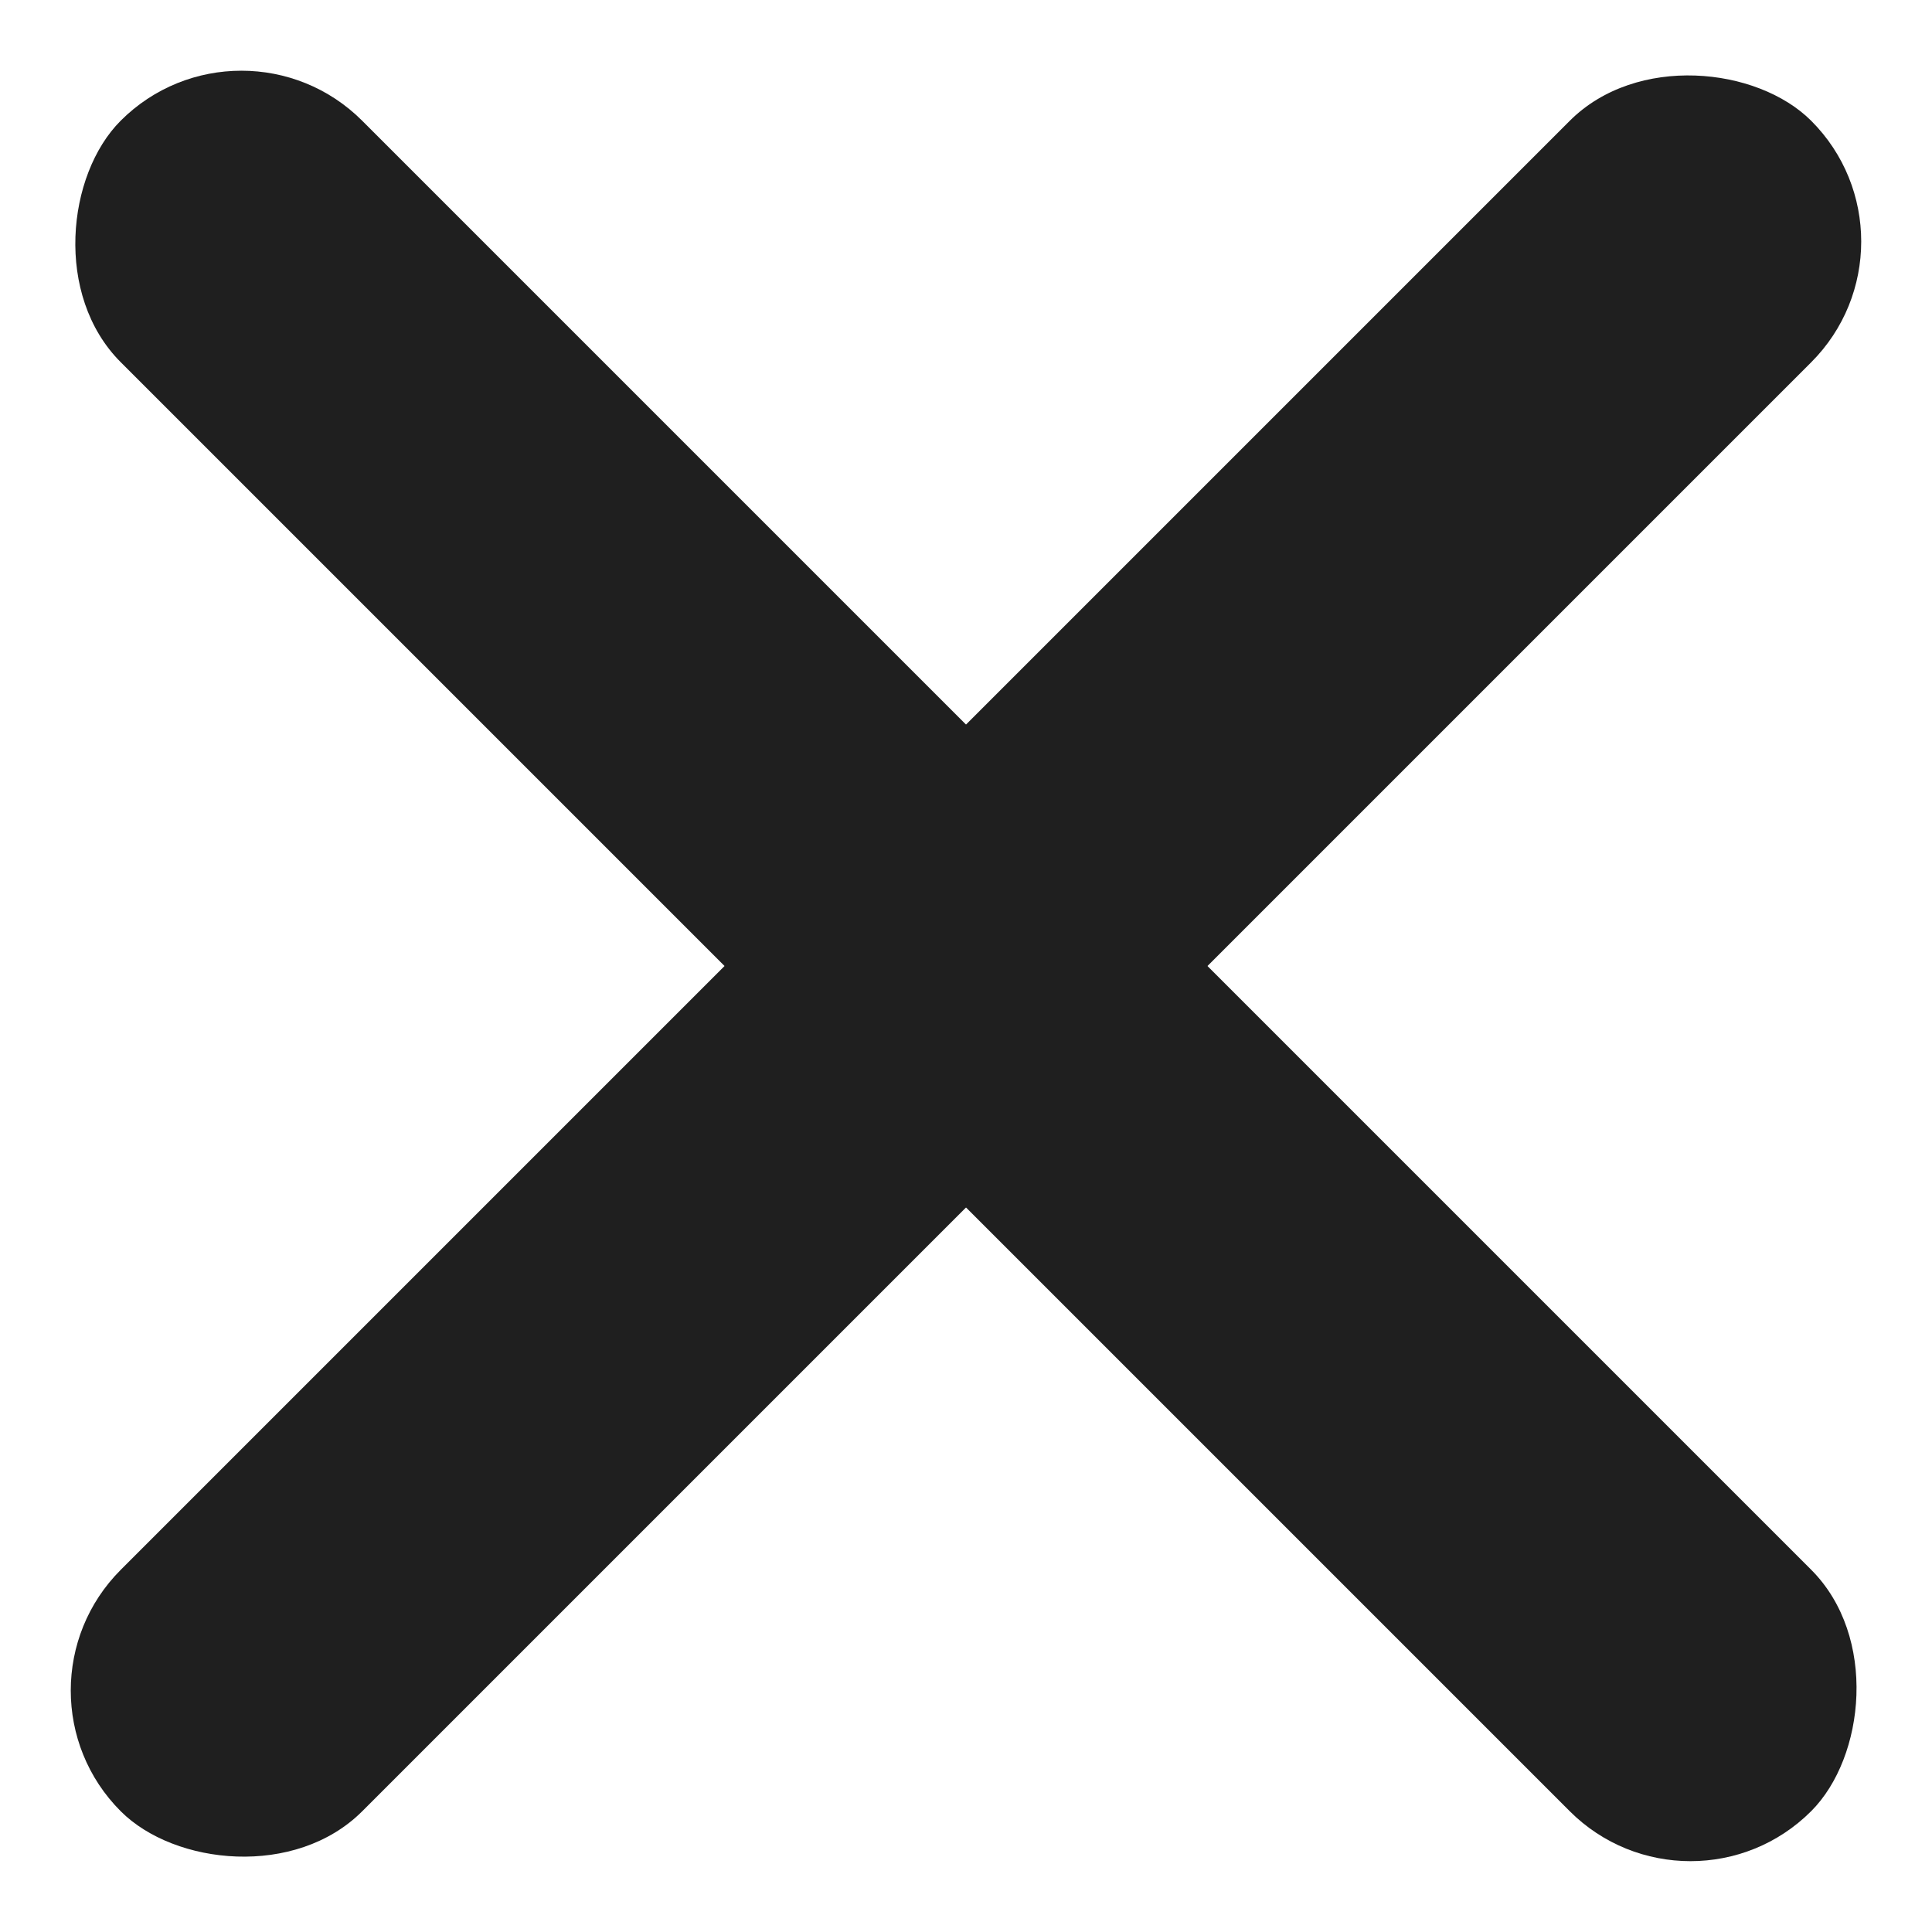 <svg width="12" height="12" fill="none" xmlns="http://www.w3.org/2000/svg"><rect width="14.849" height="2.121" rx="1.061" transform="rotate(45 .75 1.81)" fill="#1F1F1F"/><rect width="14.849" height="2.121" rx="1.061" transform="rotate(-45 12.675 5.25)" fill="#1F1F1F"/></svg>